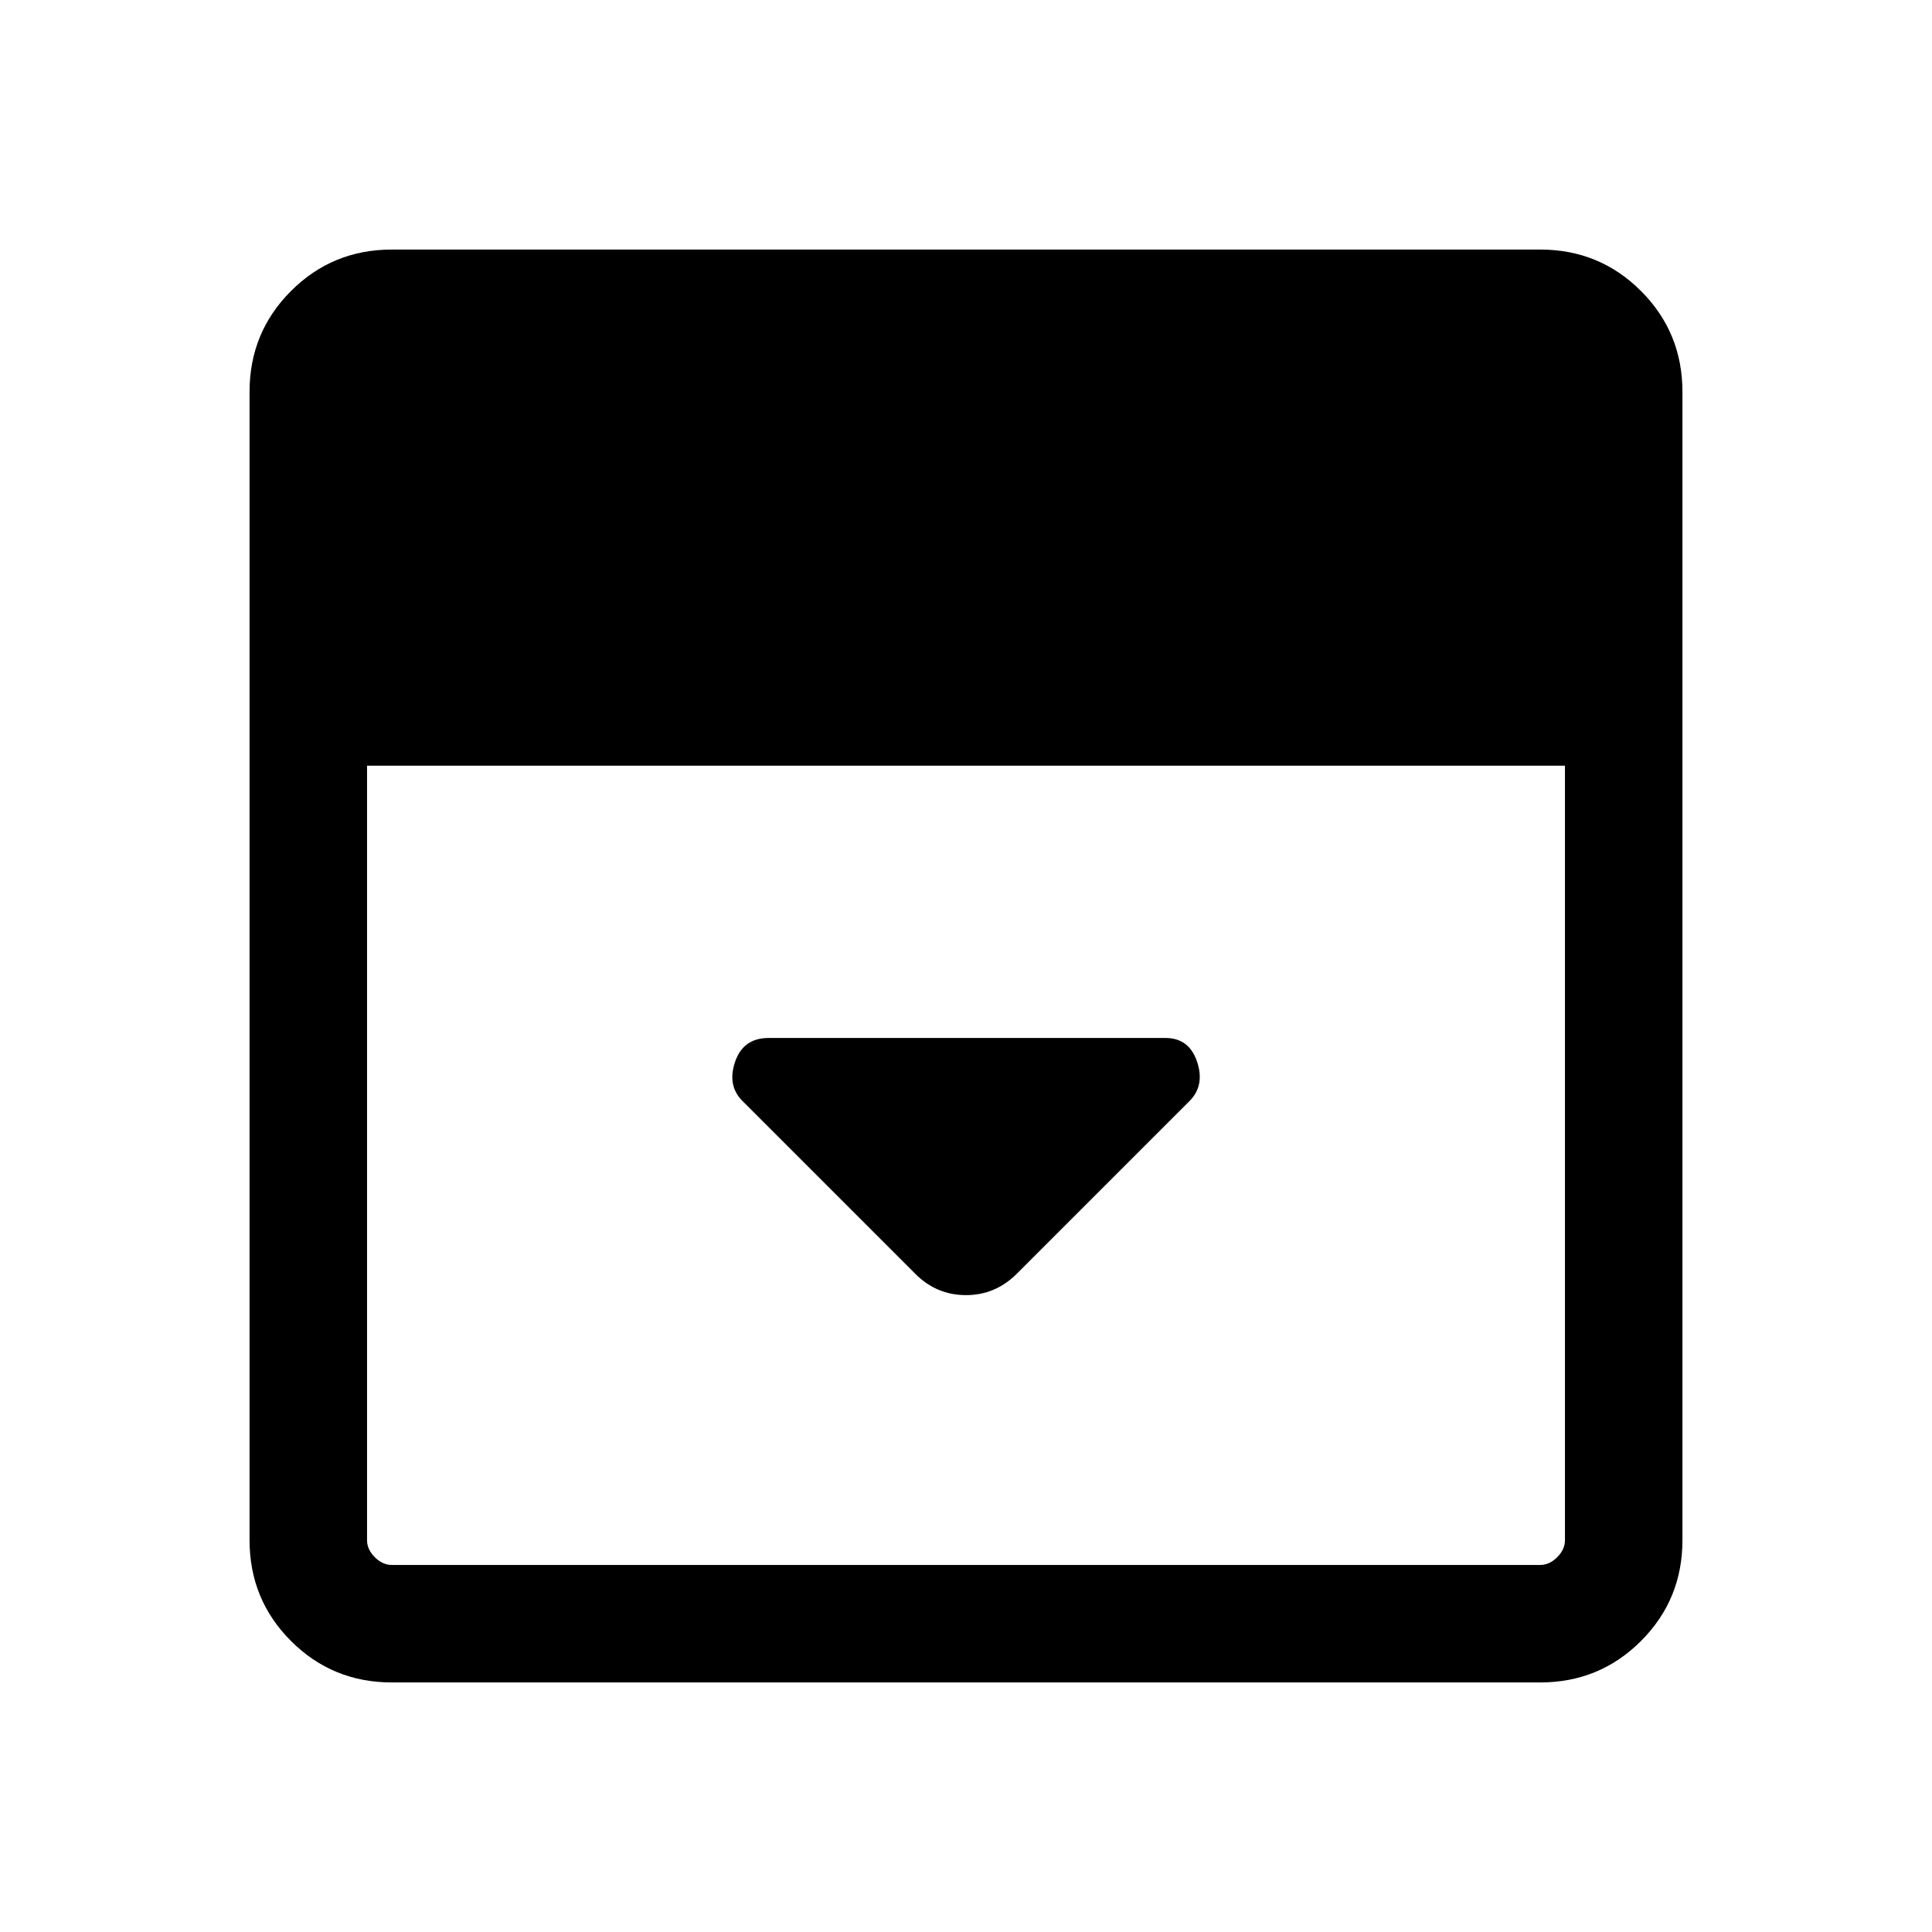 <svg xmlns="http://www.w3.org/2000/svg" height="48" viewBox="0 96 960 960" width="48"><path d="m505.231 728.922 85.837-85.837q7.701-7.701 3.755-19.509-3.945-11.807-15.67-11.807H381.892q-12.577 0-16.619 11.807-4.042 11.808 3.67 19.519l85.942 85.942q10.5 10.5 25.115 10.5 14.615 0 25.231-10.615ZM194.694 931.999q-29.5 0-50.096-20.597-20.597-20.596-20.597-50.096V290.694q0-29.5 20.597-50.096 20.596-20.597 50.096-20.597h570.612q29.5 0 50.096 20.597 20.597 20.596 20.597 50.096v570.612q0 29.5-20.597 50.096-20.596 20.597-50.096 20.597H194.694ZM182.385 476.46v384.846q0 4.616 3.846 8.463 3.847 3.846 8.463 3.846h570.612q4.616 0 8.463-3.846 3.846-3.847 3.846-8.463V476.46h-595.23Z"/></svg>